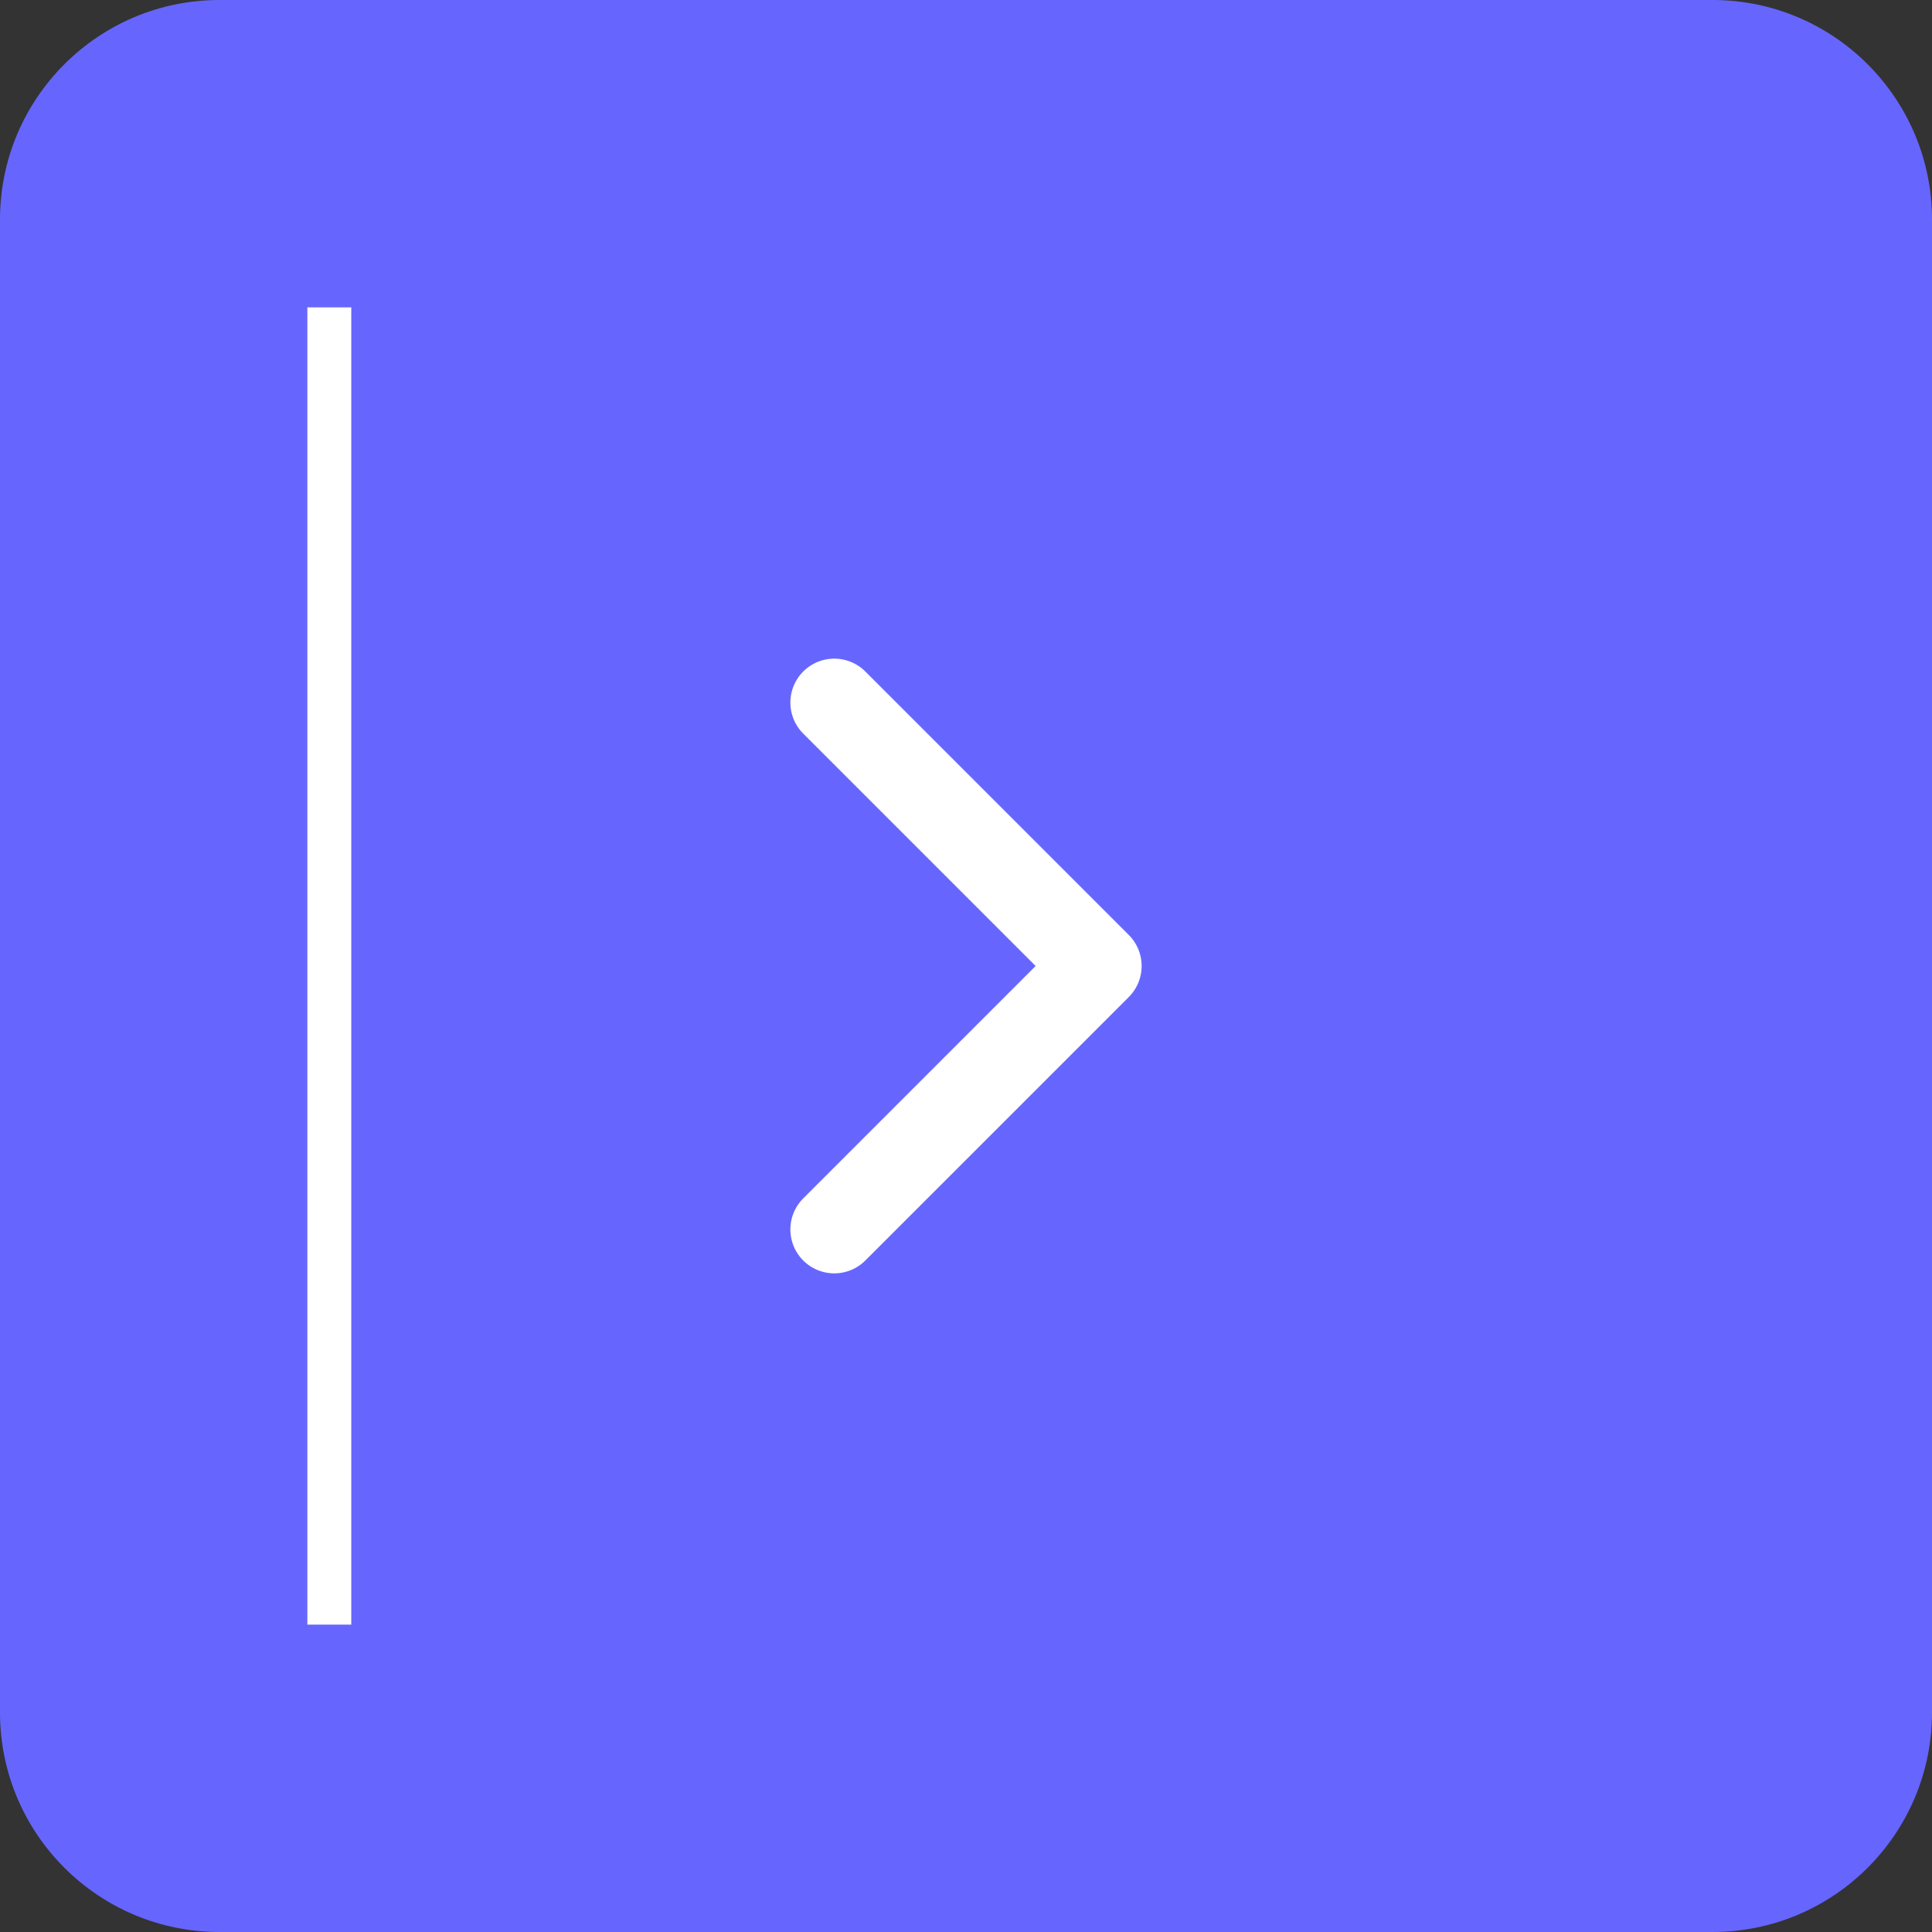 <svg width="44" height="44" viewBox="0 0 44 44" fill="none" xmlns="http://www.w3.org/2000/svg">
<rect x="0" y="0" width="44" height="44" fill="#333333" stroke="none"/>
<path d="M1.33214e-05 5C1.33214e-05 2.239 2.239 1.15847e-06 5 1.15847e-06H39C41.761 1.15847e-06 44 2.239 44 5V39C44 41.761 41.761 44 39 44H5C2.239 44 1.33214e-05 41.761 1.33214e-05 39V5Z" fill="#6666FF"/>
<line x1="7.5" y1="7" x2="7.5" y2="37" stroke="white"/>
<path d="M19 28L25 22L19 16" stroke="white" stroke-width="2" stroke-linecap="round" stroke-linejoin="round"/>
</svg>
